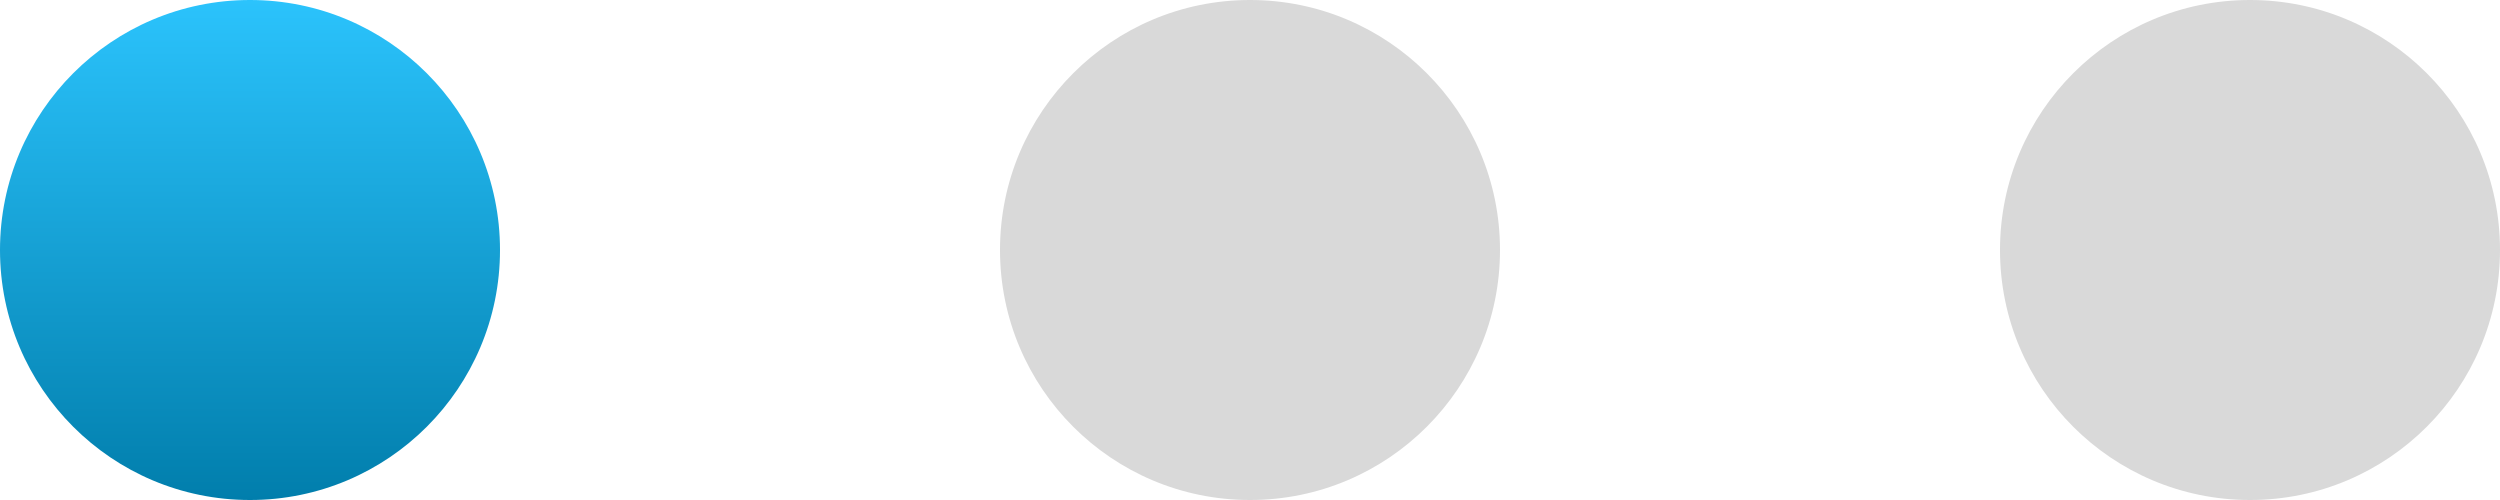 <svg width="80" height="16" viewBox="0 0 80 16" fill="none" xmlns="http://www.w3.org/2000/svg">
<circle cx="8" cy="8" r="8" fill="url(#paint0_linear_211_4073)"/>
<circle cx="40" cy="8" r="8" fill="#D9D9D9"/>
<circle cx="72" cy="8" r="8" fill="#D9D9D9"/>
<defs>
<linearGradient id="paint0_linear_211_4073" x1="8" y1="0" x2="8" y2="16" gradientUnits="userSpaceOnUse">
<stop stop-color="#2BC3FC"/>
<stop offset="1" stop-color="#017EAC"/>
</linearGradient>
</defs>
</svg>
